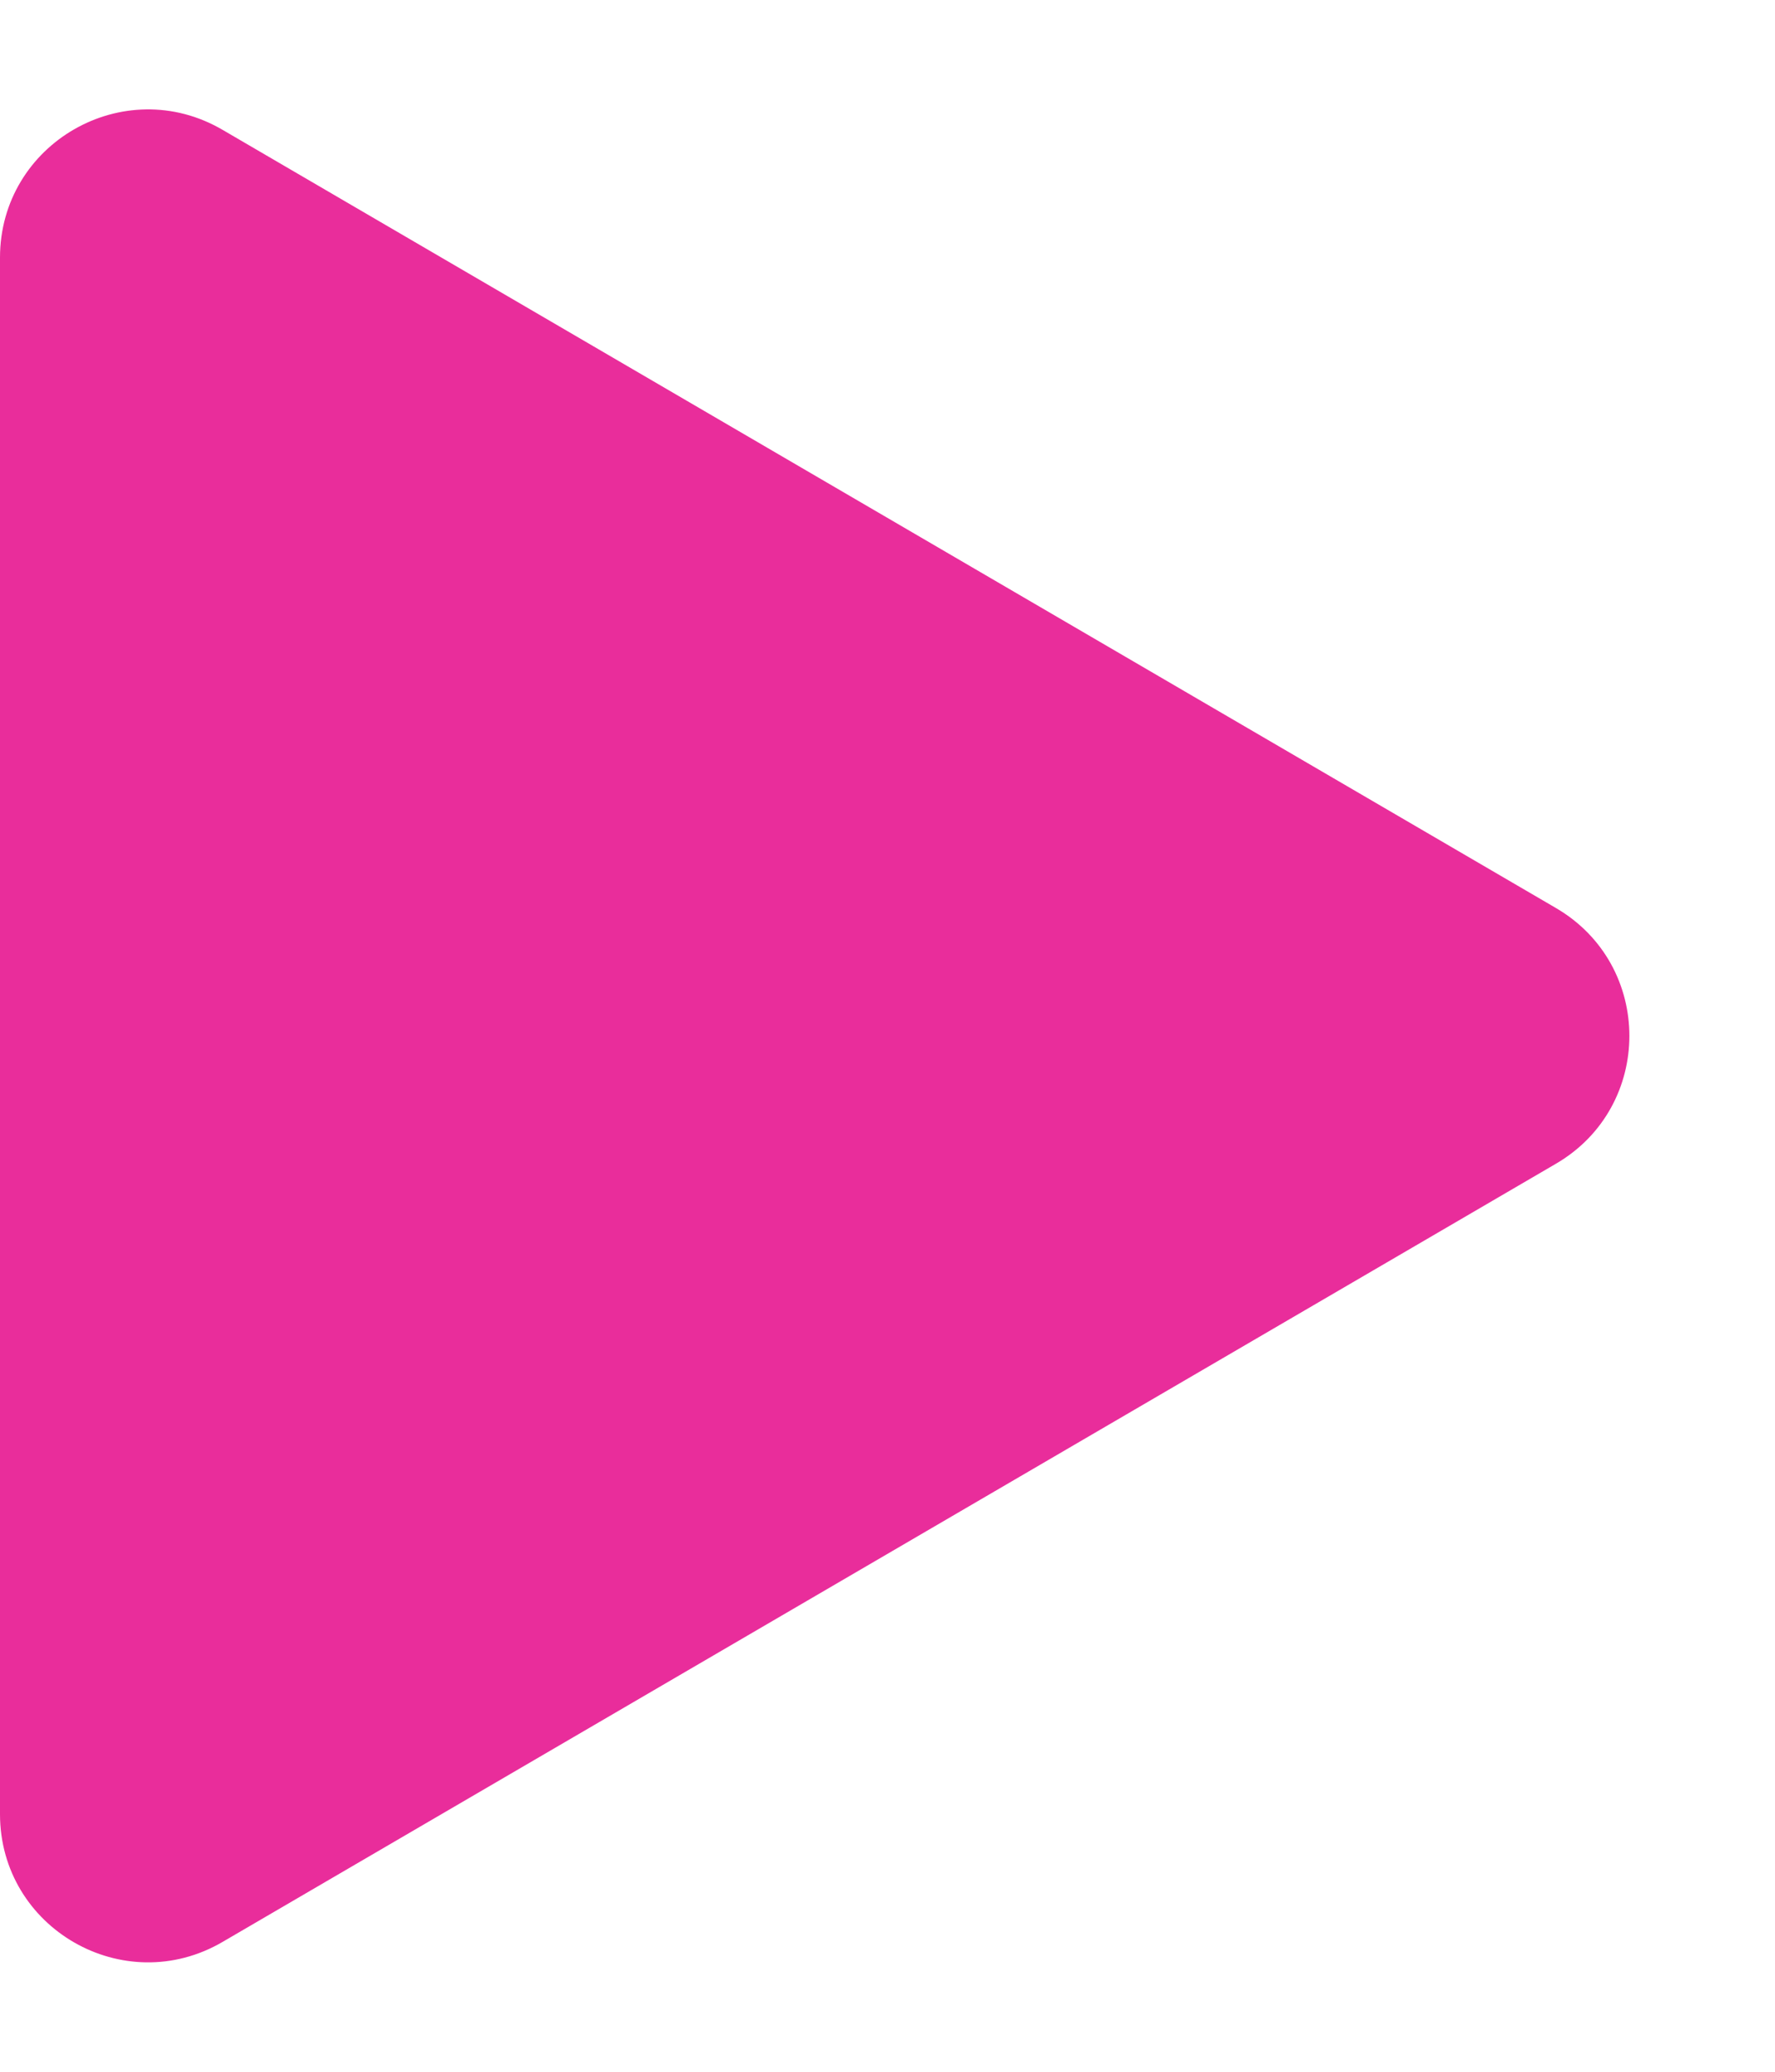 <svg width="12" height="14" viewBox="0 0 12 14" fill="none" xmlns="http://www.w3.org/2000/svg">
<path d="M10.519 6.136C11.181 6.522 11.181 7.478 10.519 7.864L1.504 13.123C0.837 13.512 4.19326e-08 13.031 7.53226e-08 12.259L5.3036e-07 1.741C5.6375e-07 0.969 0.837 0.488 1.504 0.877L10.519 6.136Z" fill="#E92D9B"/>
</svg>
